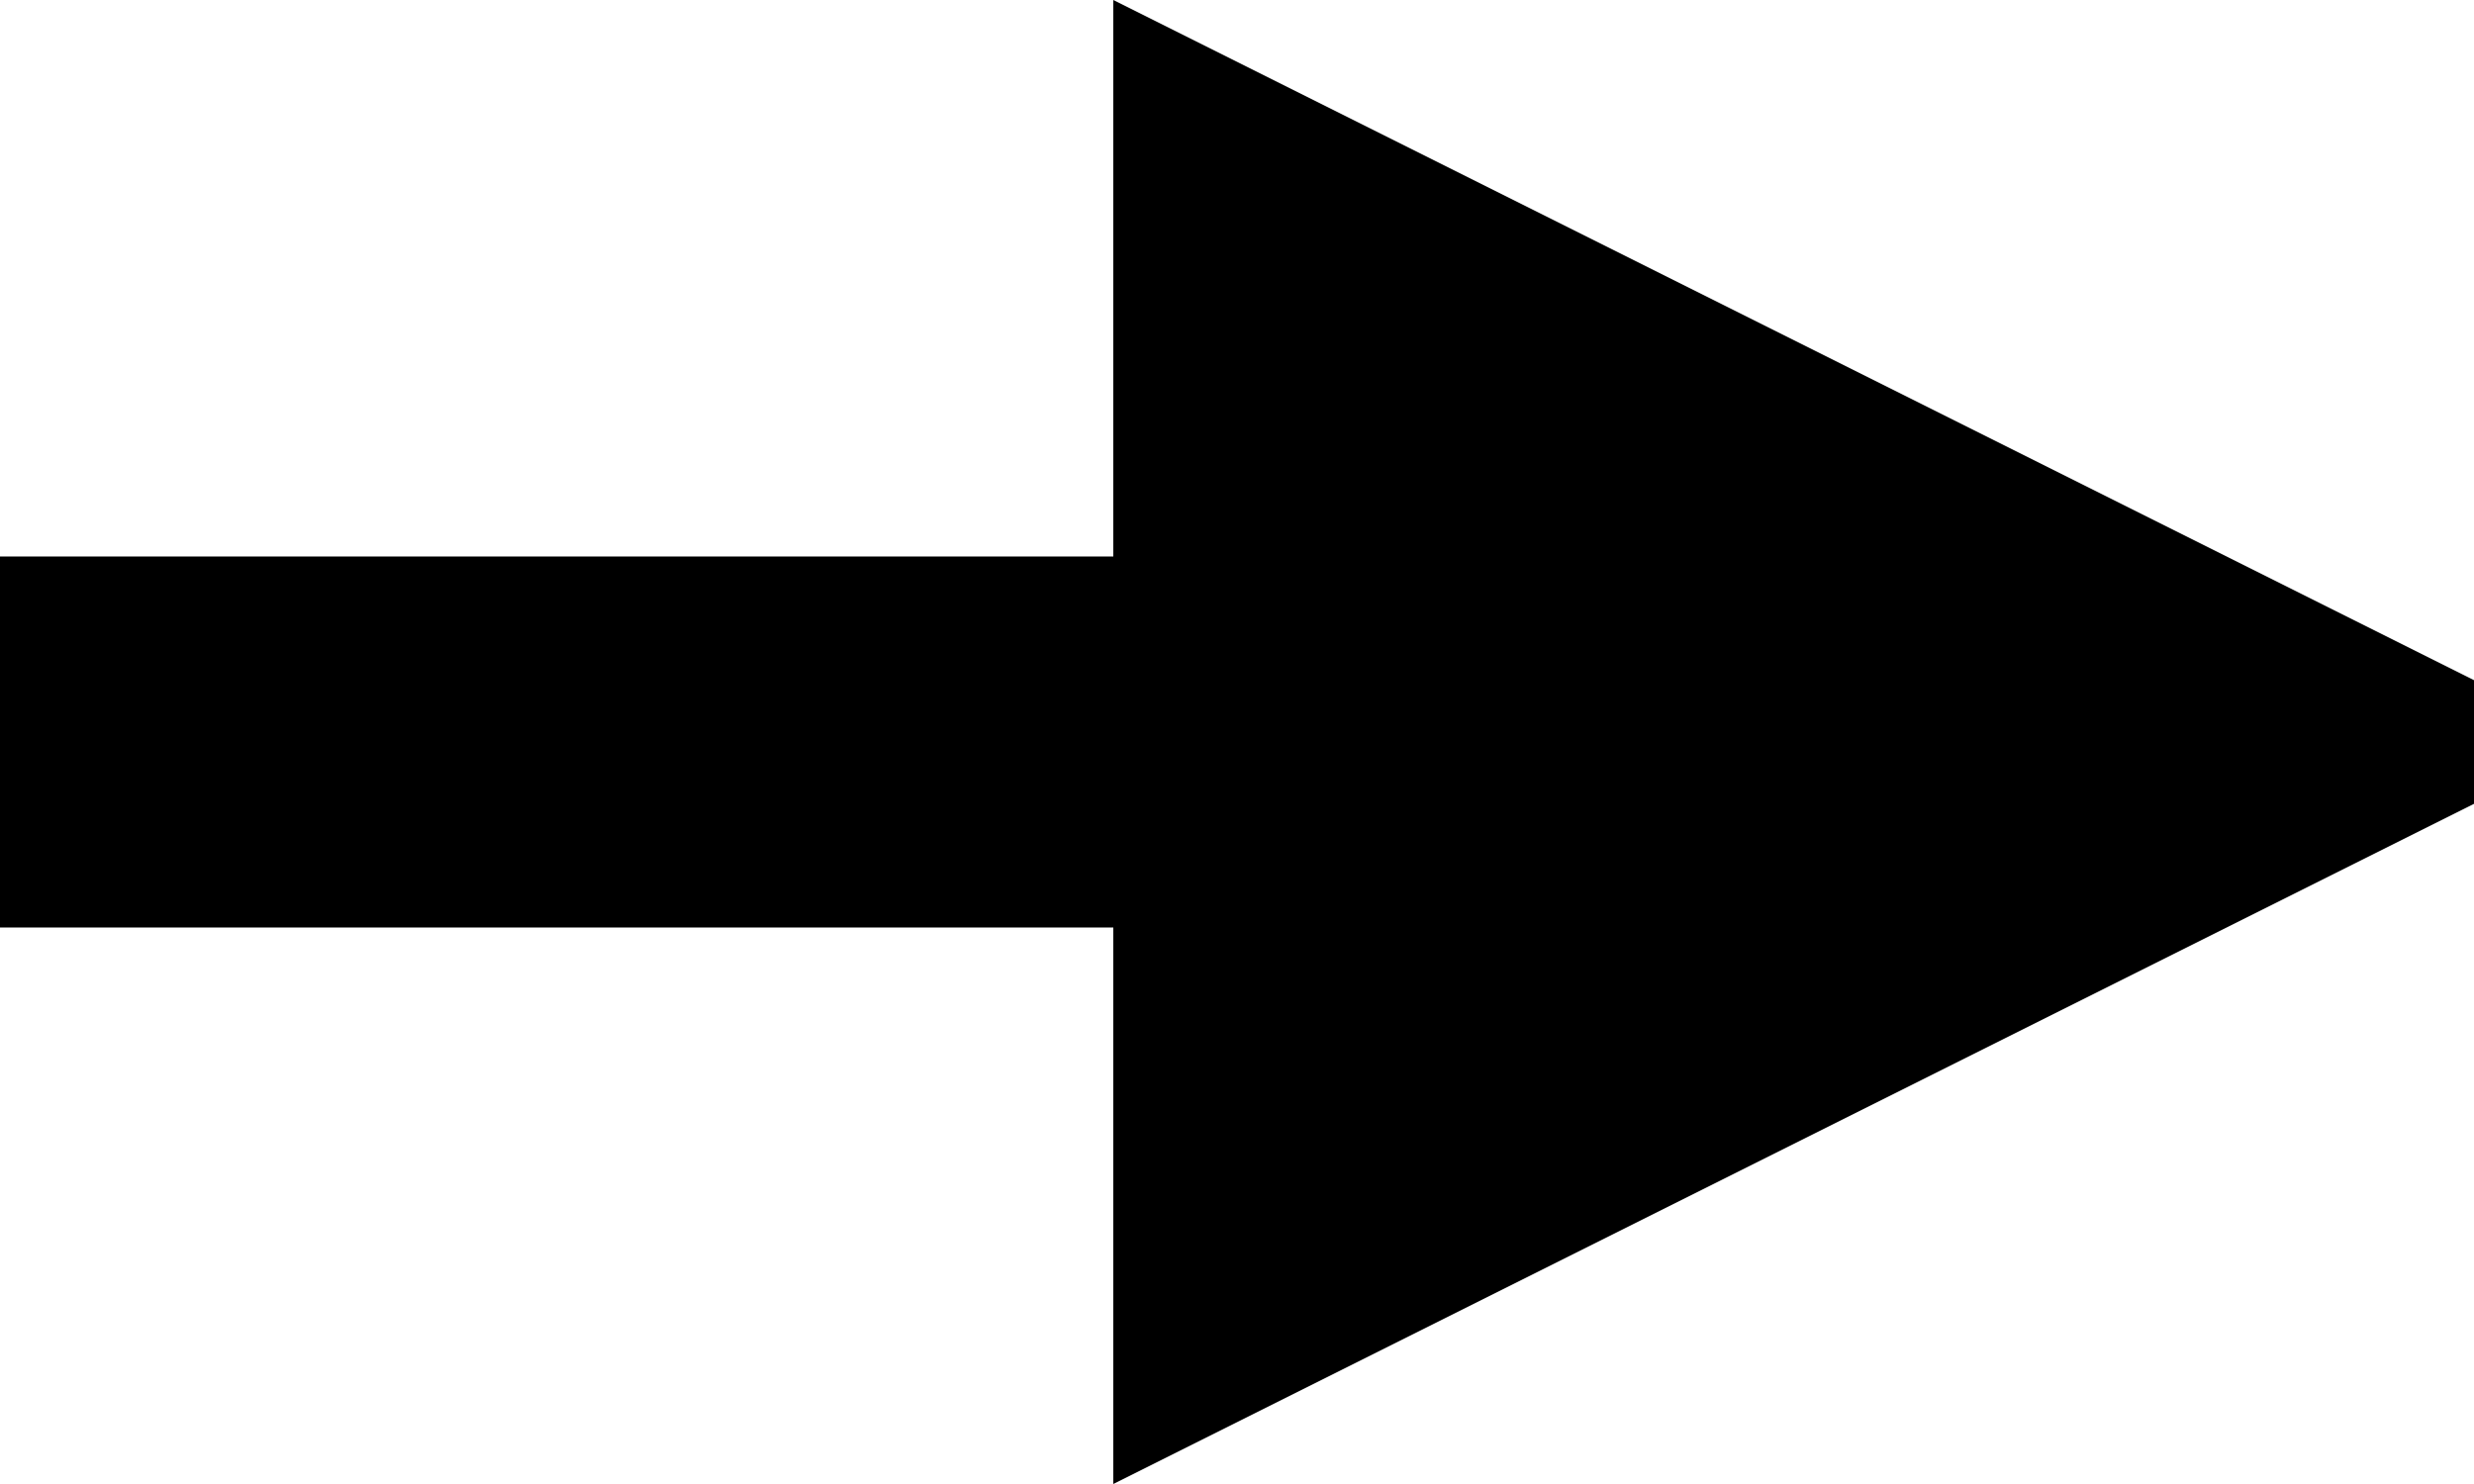 <svg xmlns="http://www.w3.org/2000/svg" width="20" height="12" viewbox="0 0 20 12">
    <defs>
        <marker id="arrow" markerWidth="4" markerHeight="4" refX="1" refY="2" orient="auto">
            <polygon points="0 0, 4 2, 0 4" fill="#000000" />
        </marker>
    </defs>
    <path d="M 0 6 L 12 6" stroke="#000000" stroke-width="3" stroke-linecap="butt" marker-end="url(#arrow)" />
</svg>